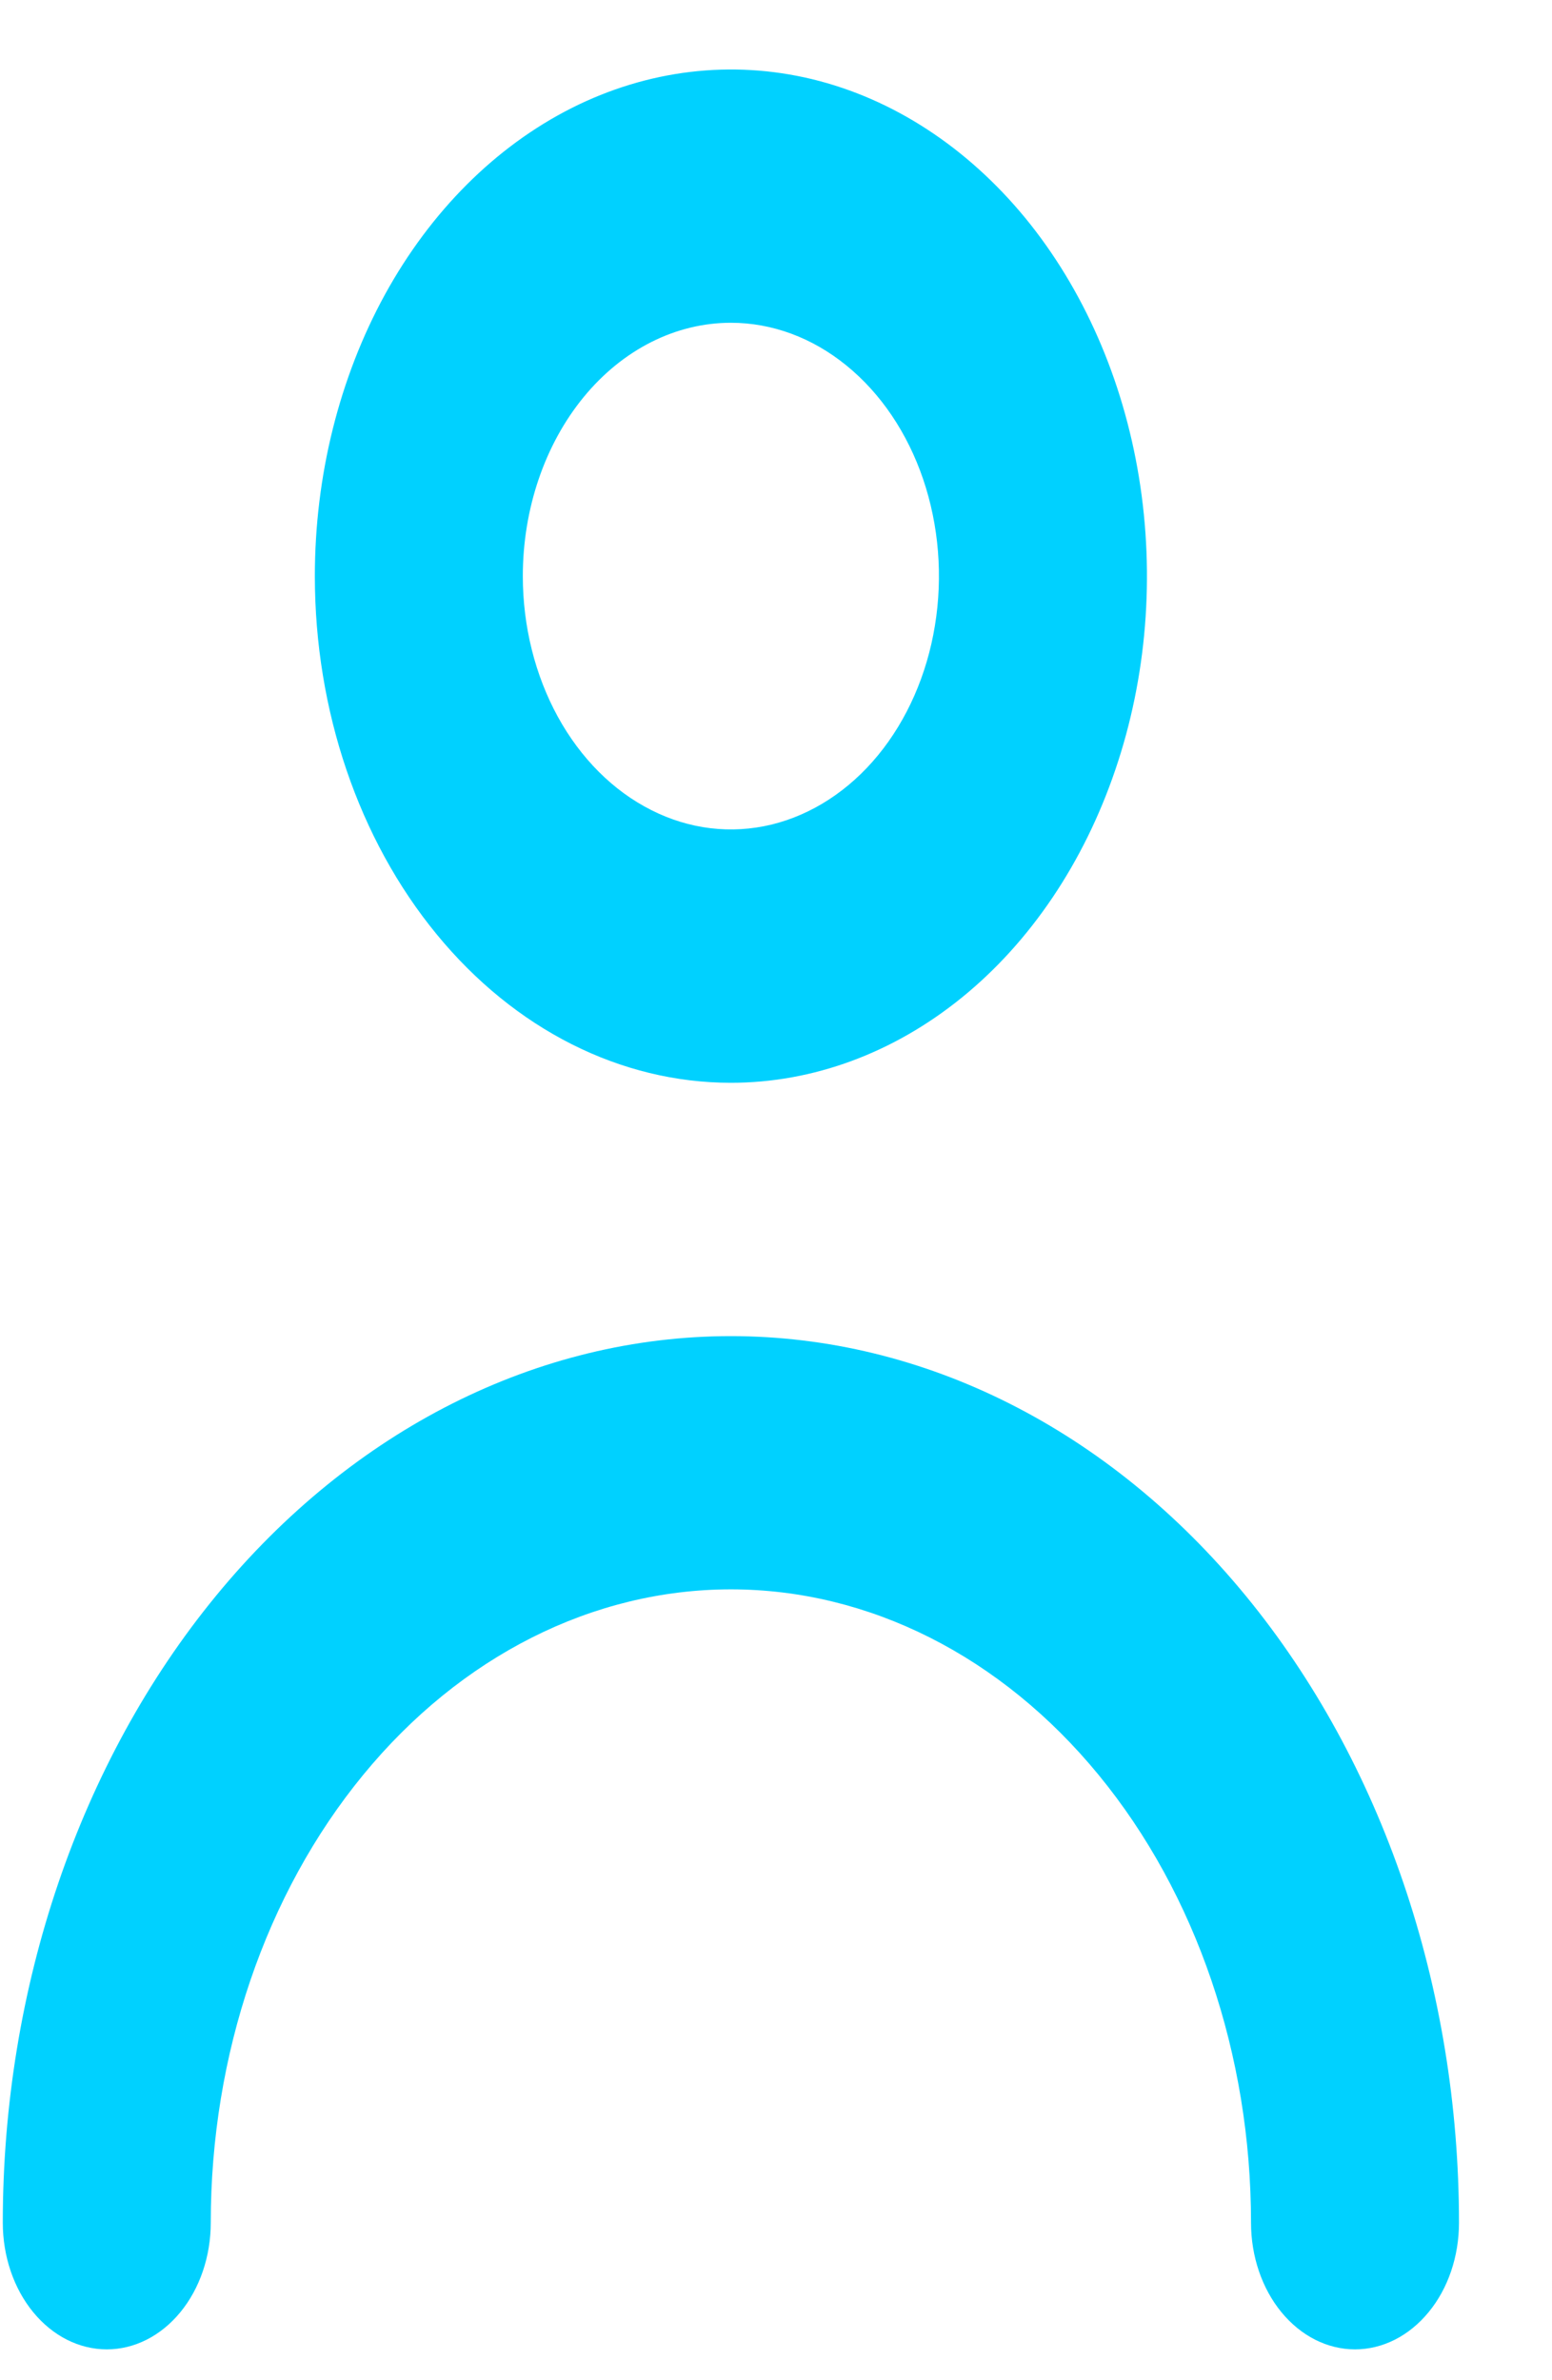 <svg width="15" height="23" viewBox="0 0 15 23" fill="none" xmlns="http://www.w3.org/2000/svg">
<path d="M7.064 10.463C7.859 10.463 8.637 10.175 9.298 9.638C9.96 9.1 10.475 8.335 10.779 7.44C11.084 6.546 11.163 5.562 11.008 4.612C10.853 3.662 10.47 2.79 9.908 2.105C9.345 1.421 8.629 0.954 7.849 0.765C7.069 0.577 6.26 0.674 5.525 1.044C4.79 1.415 4.162 2.042 3.72 2.847C3.279 3.652 3.043 4.599 3.043 5.567C3.043 6.865 3.466 8.111 4.221 9.029C4.975 9.947 5.998 10.463 7.064 10.463ZM7.064 3.119C7.462 3.119 7.851 3.263 8.181 3.532C8.512 3.801 8.77 4.183 8.922 4.63C9.074 5.078 9.114 5.57 9.036 6.045C8.959 6.519 8.767 6.956 8.486 7.298C8.205 7.64 7.846 7.873 7.456 7.968C7.066 8.062 6.662 8.014 6.295 7.828C5.927 7.643 5.613 7.329 5.392 6.927C5.171 6.524 5.053 6.051 5.053 5.567C5.053 4.918 5.265 4.295 5.642 3.836C6.019 3.377 6.531 3.119 7.064 3.119Z" fill="#00D1FF"/>
<path d="M7.064 12.911C5.198 12.911 3.408 13.813 2.088 15.42C0.768 17.027 0.027 19.206 0.027 21.478C0.027 21.803 0.133 22.114 0.321 22.343C0.51 22.573 0.765 22.702 1.032 22.702C1.299 22.702 1.554 22.573 1.743 22.343C1.931 22.114 2.037 21.803 2.037 21.478C2.037 19.855 2.567 18.299 3.51 17.151C4.452 16.003 5.731 15.358 7.064 15.358C8.397 15.358 9.676 16.003 10.618 17.151C11.561 18.299 12.091 19.855 12.091 21.478C12.091 21.803 12.197 22.114 12.385 22.343C12.574 22.573 12.829 22.702 13.096 22.702C13.363 22.702 13.618 22.573 13.807 22.343C13.996 22.114 14.101 21.803 14.101 21.478C14.101 19.206 13.36 17.027 12.04 15.42C10.72 13.813 8.931 12.911 7.064 12.911Z" fill="#00D1FF"/>
</svg>
